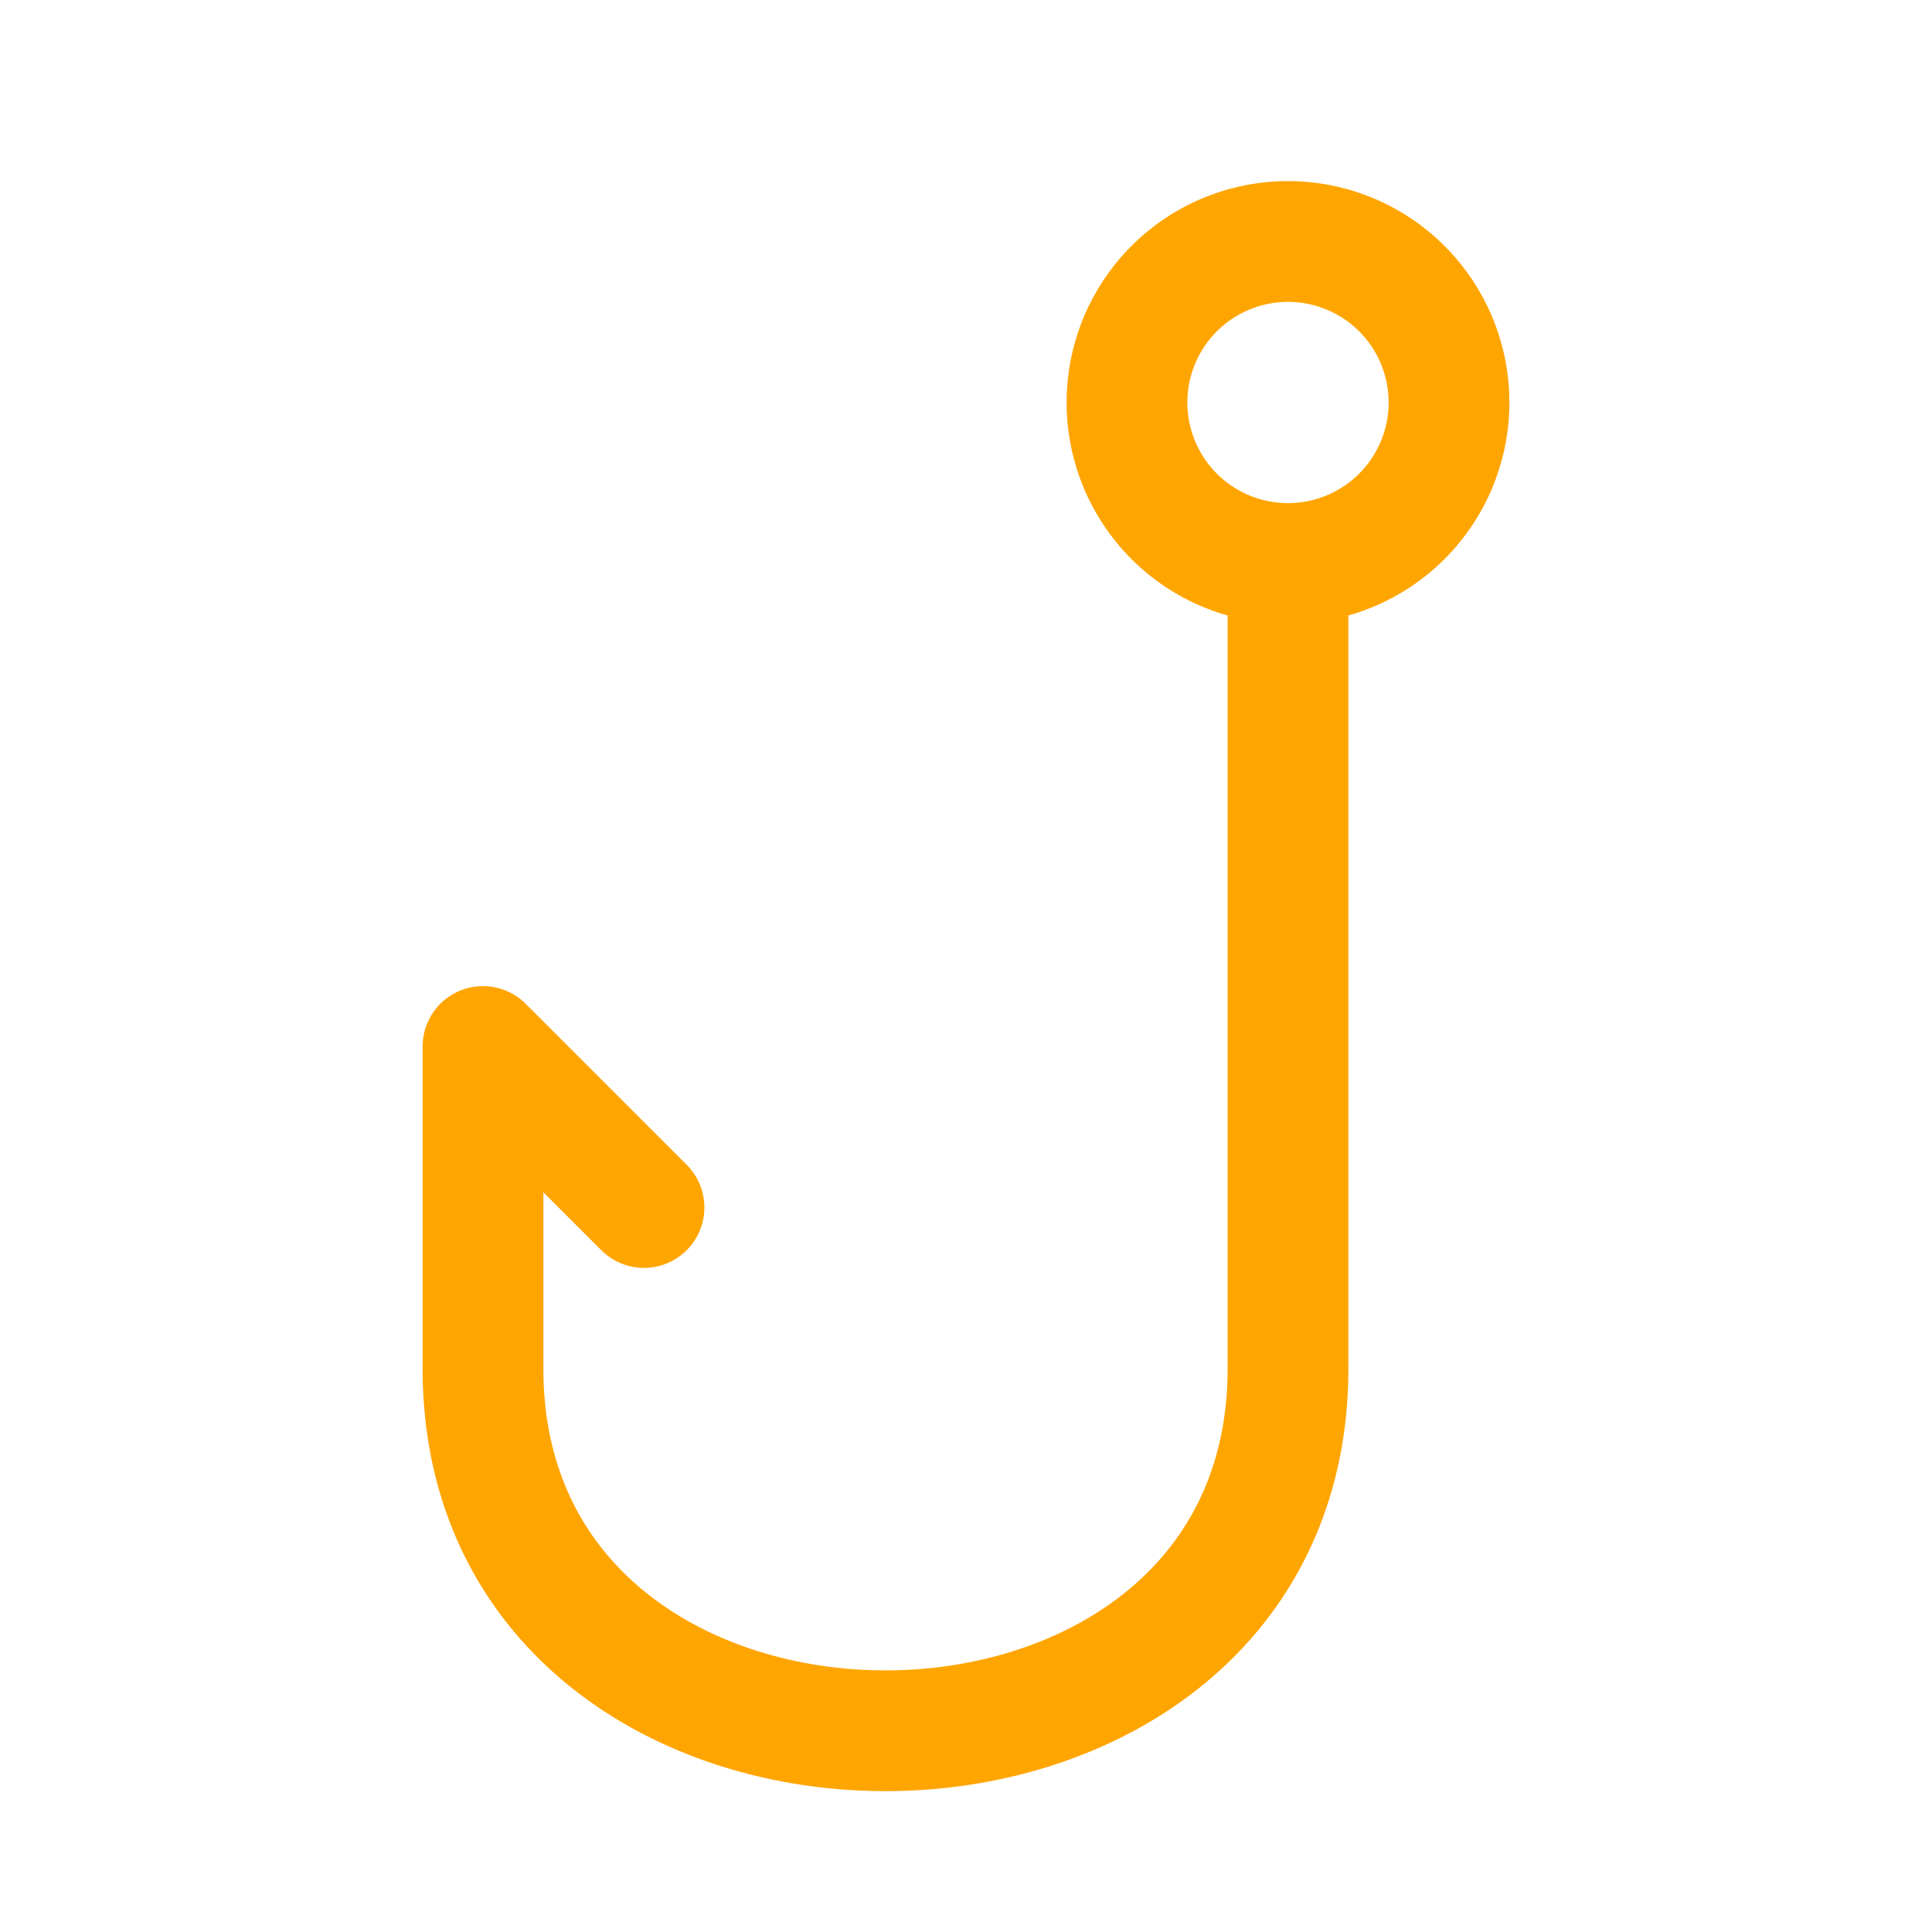 <svg xmlns="http://www.w3.org/2000/svg" width="1em" height="1em" viewBox="0 0 24 24"><path fill="none" stroke="orange" stroke-linecap="round" stroke-linejoin="round" stroke-width="1.5" d="M16 7a2 2 0 1 0 0-4a2 2 0 0 0 0 4Zm0 0v10c0 6-10 6-10 0v-4l2 2"/></svg>